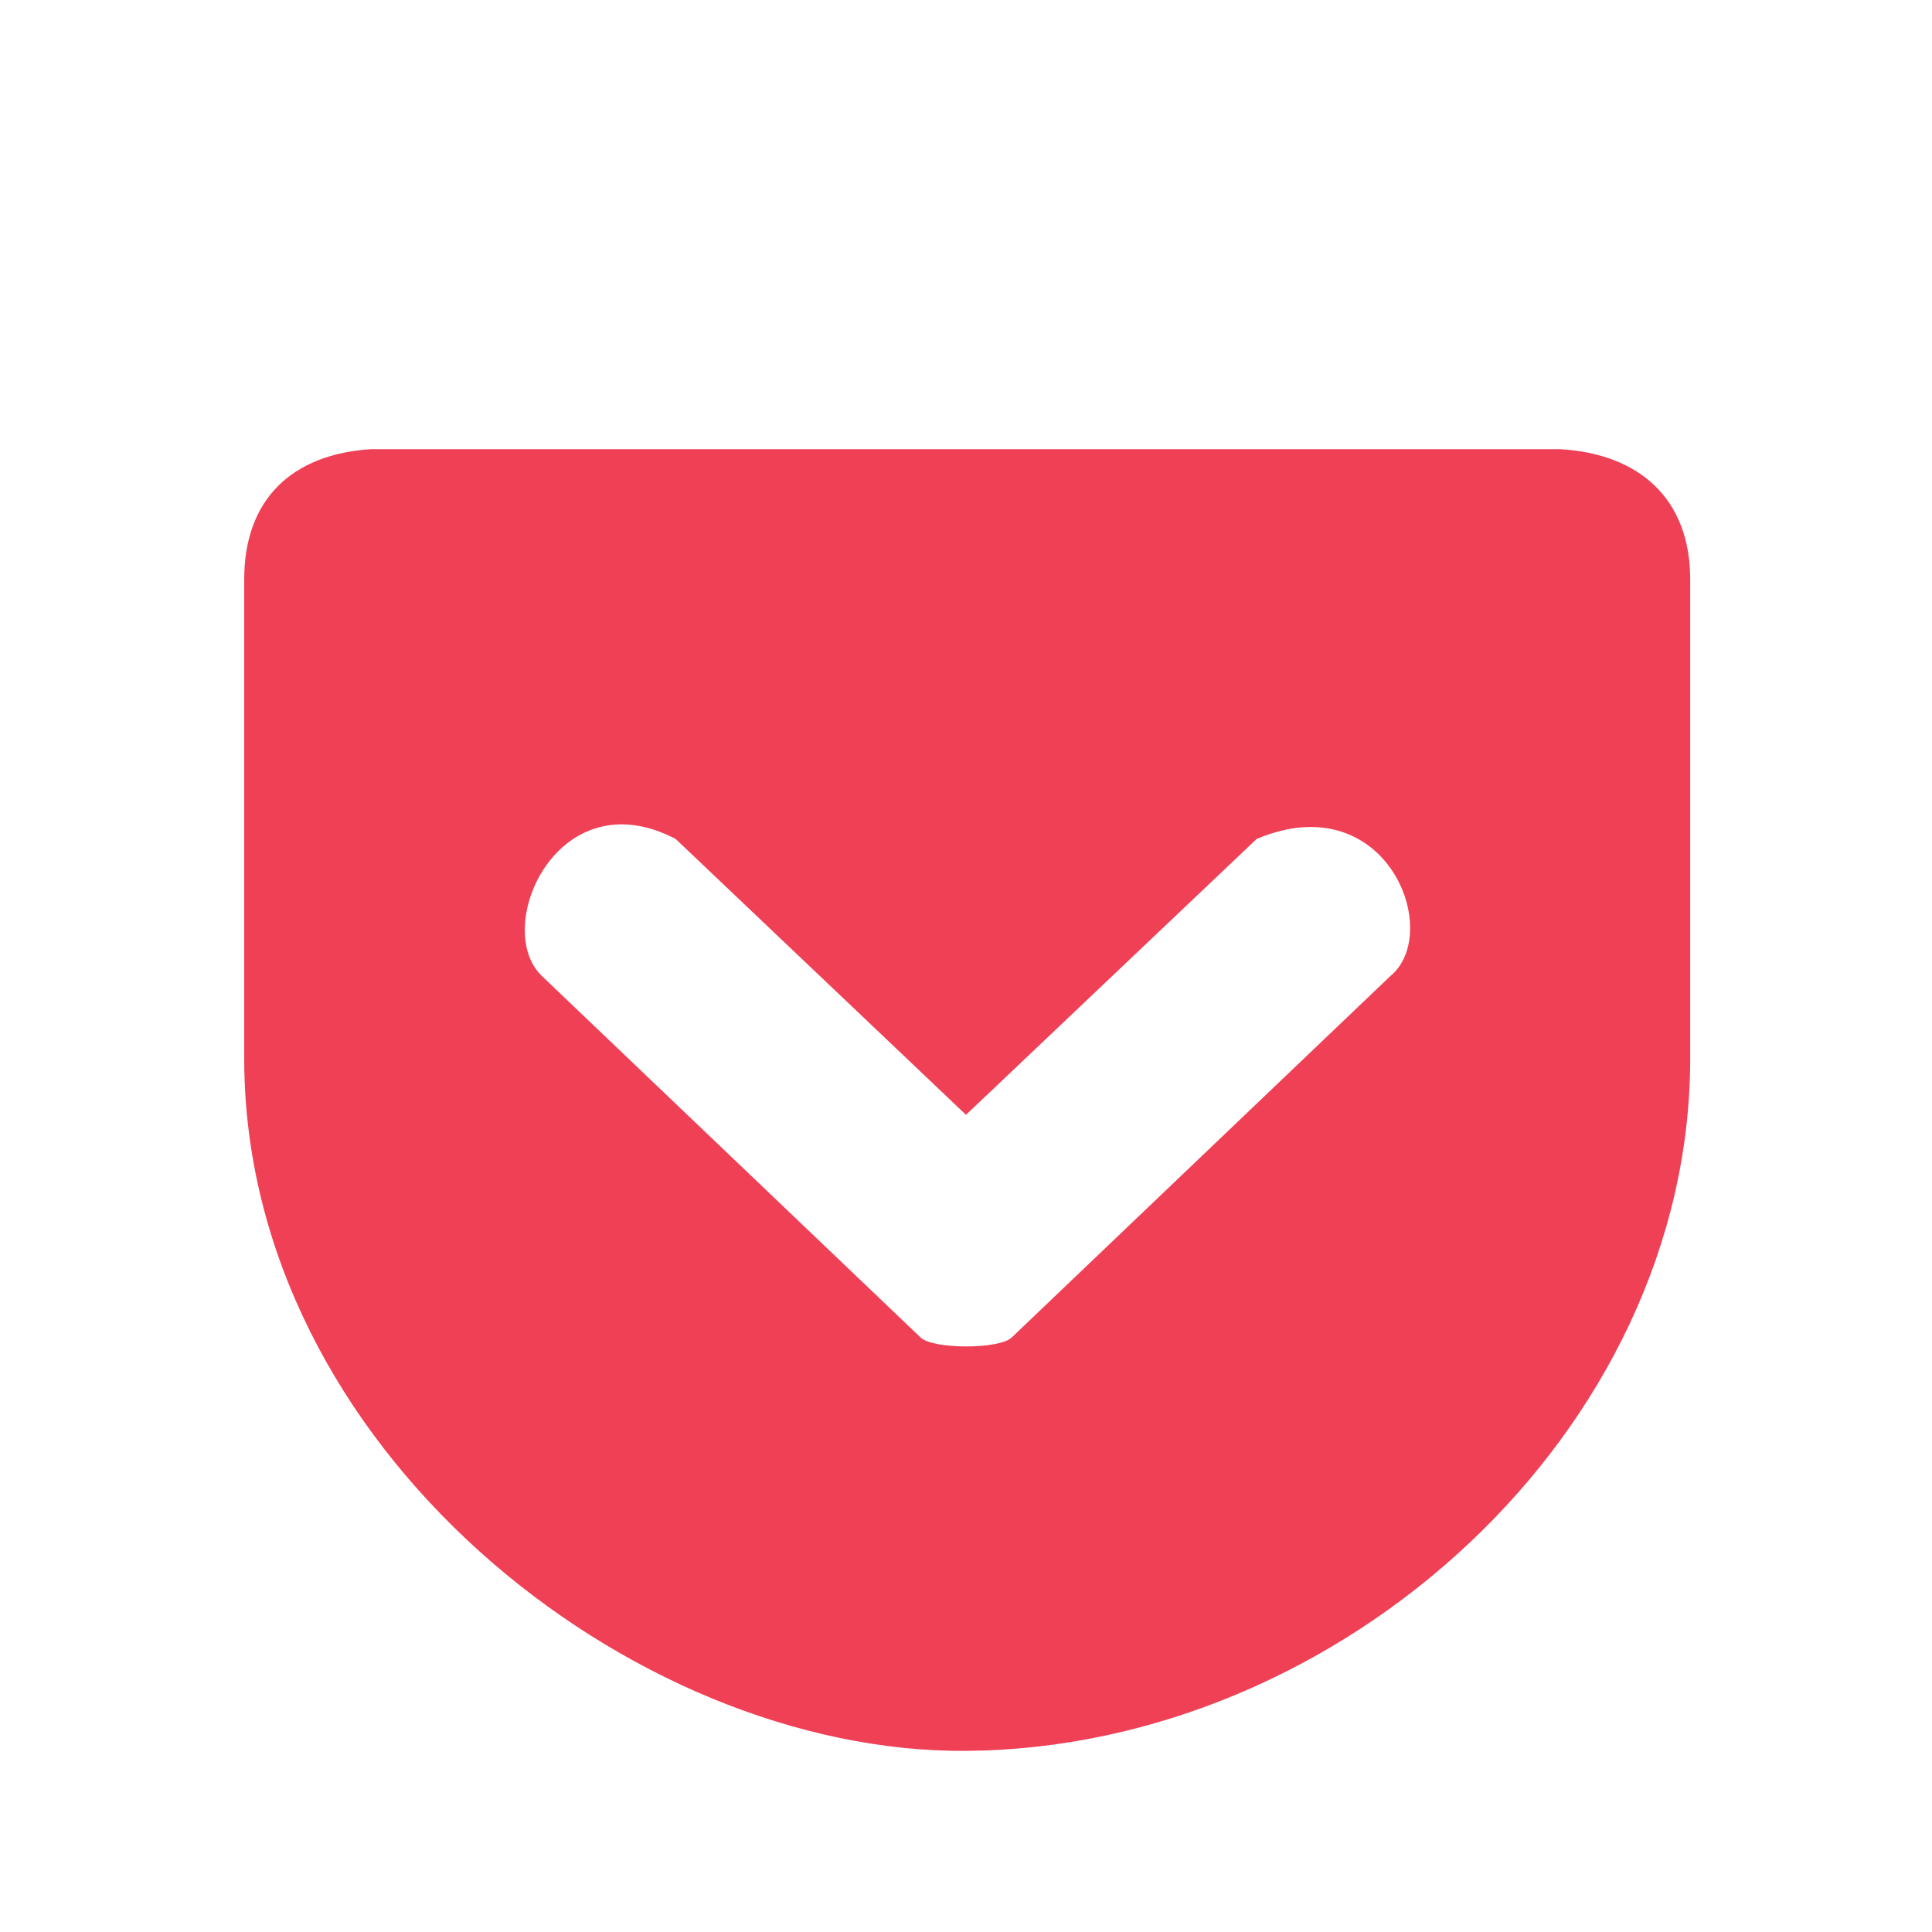 <svg xmlns="http://www.w3.org/2000/svg" viewBox="0 0 64 64" color="#ef4056"><path d="m12.28 14.88c-2.61 0.17-4.19 1.66-4.19 4.31v15.87c0 12.89 12.82 23.02 23.91 22.94 12.47-0.09 23.99-10.62 23.99-22.94v-15.87c0-2.66-1.68-4.16-4.31-4.31zm10.1 12.91 9.62 9.14 9.63-9.14c4.31-1.81 6.19 3.11 4.42 4.55l-12.54 11.97c-0.41 0.39-2.6 0.39-3.01 0l-12.54-11.97c-1.69-1.59 0.51-6.59 4.42-4.55z" fill="#ef4056"/></svg>
